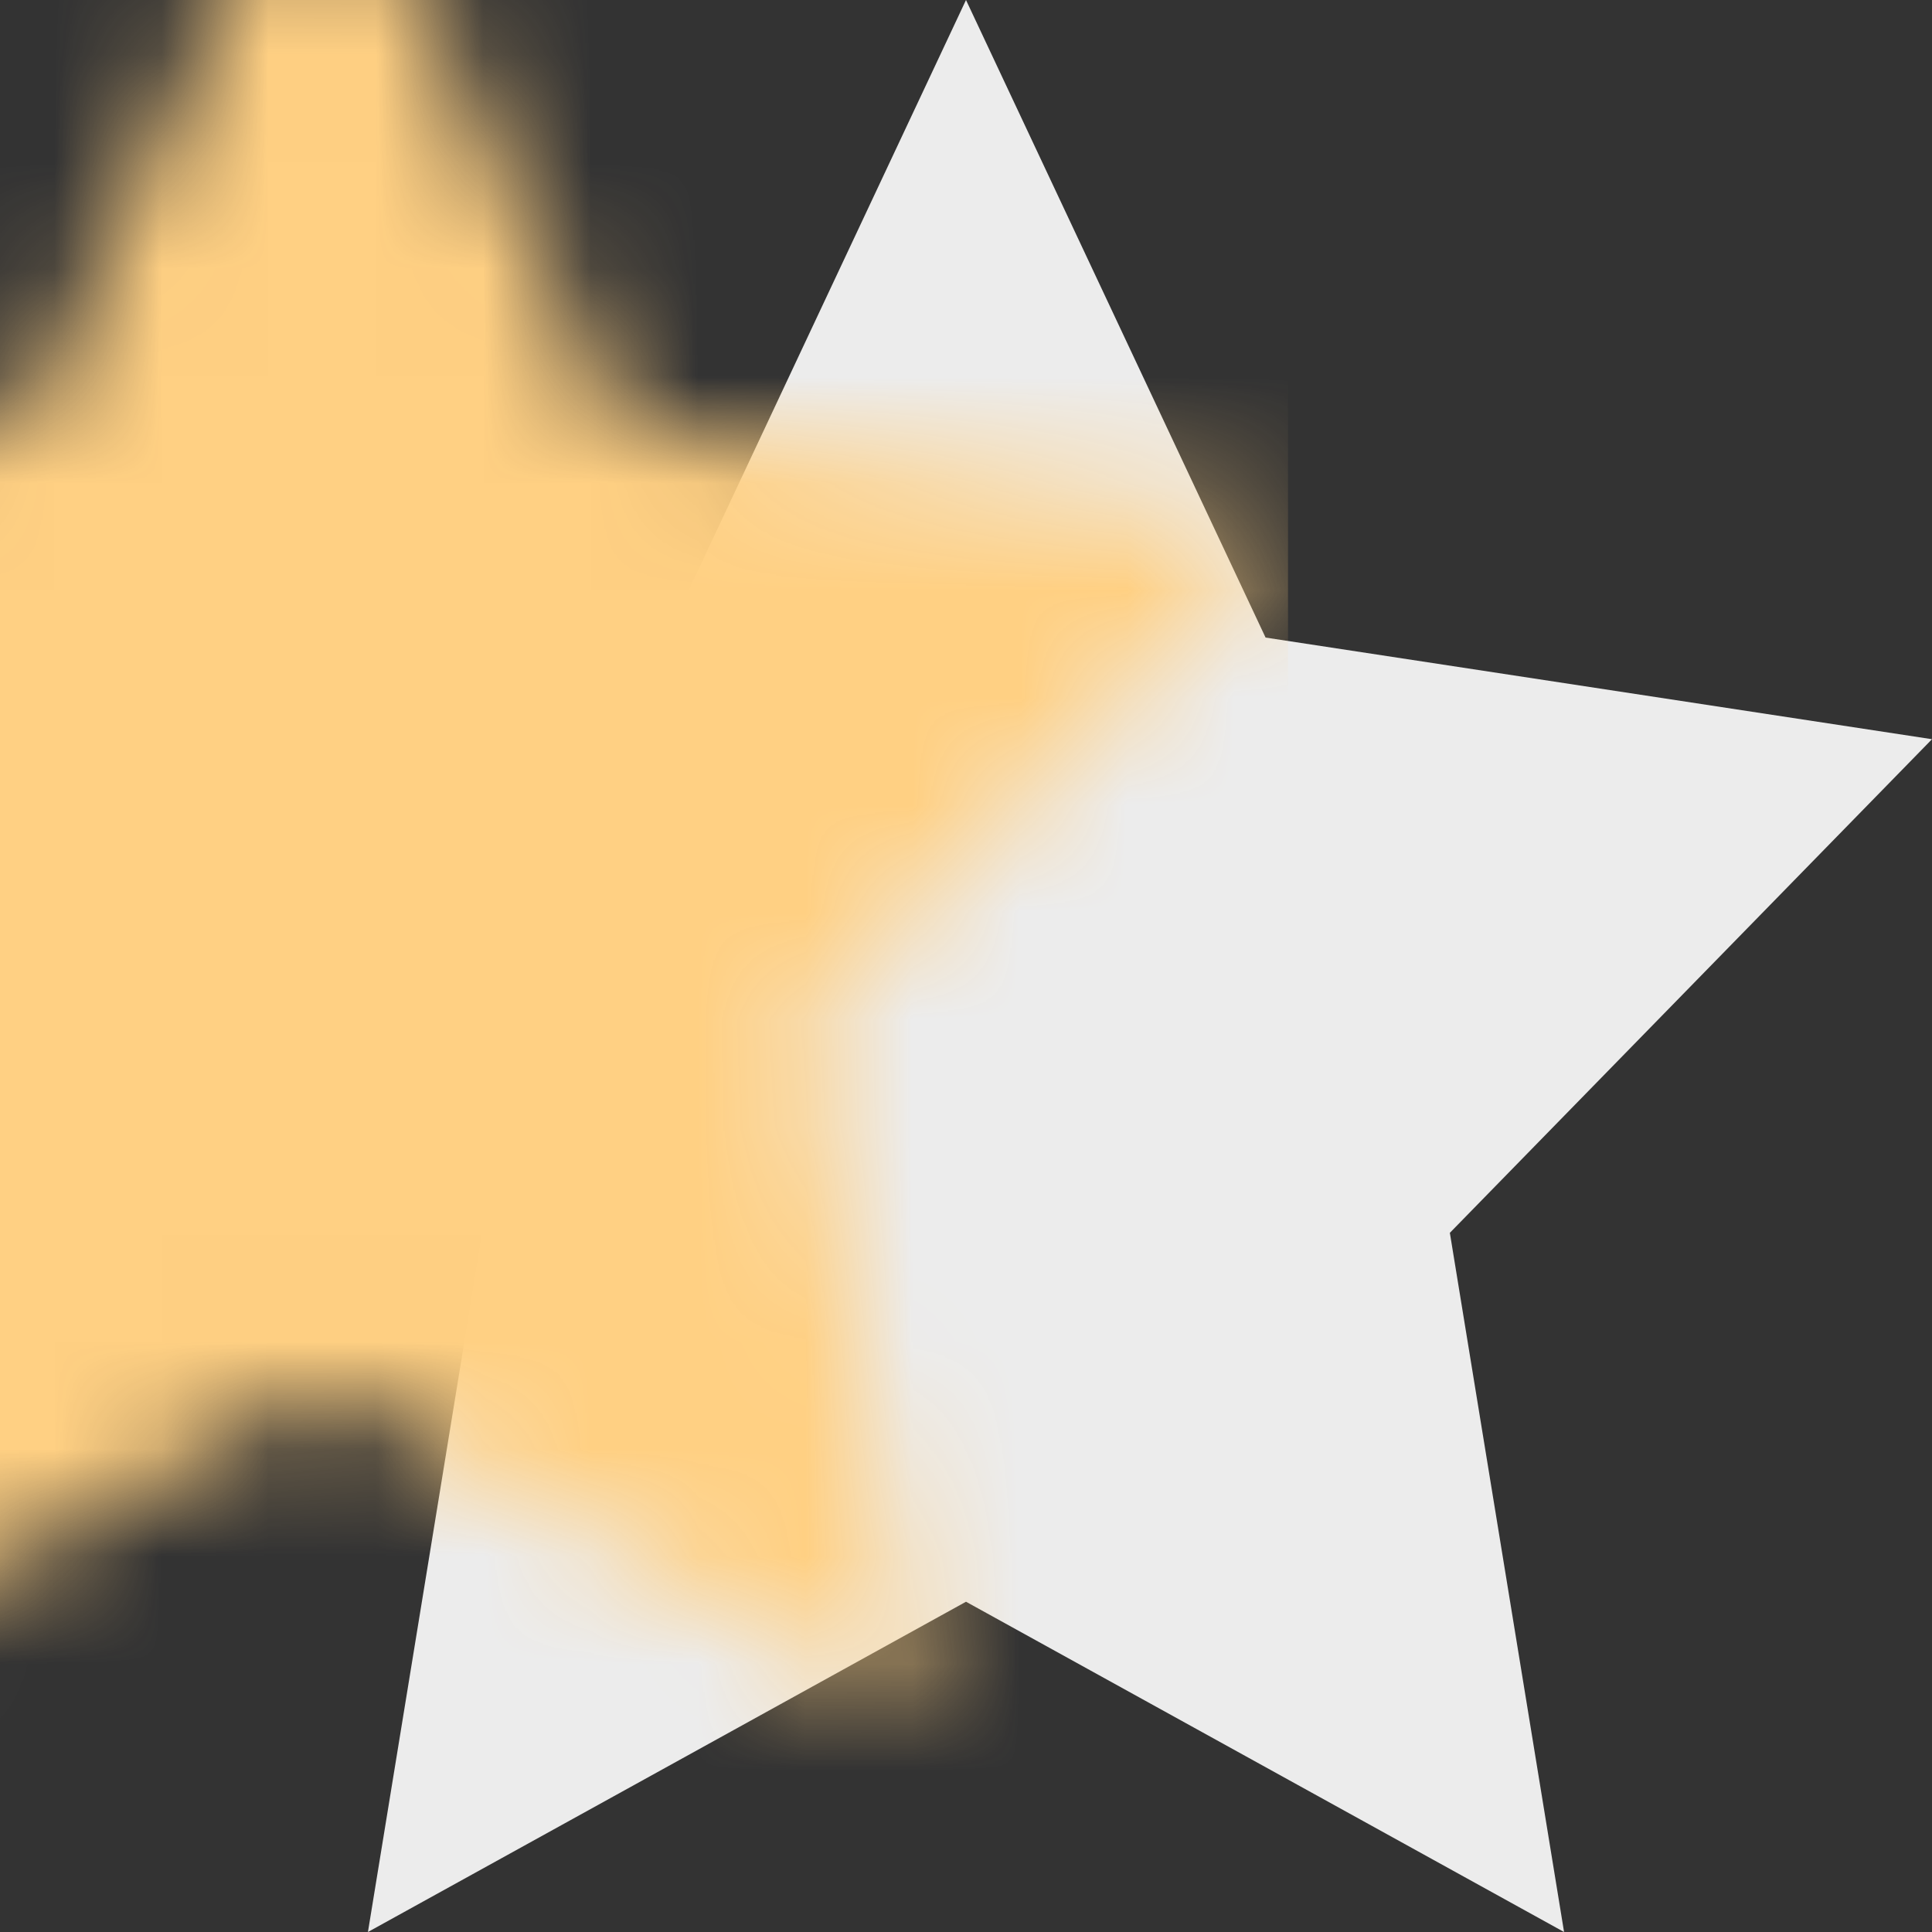 <?xml version="1.0" encoding="UTF-8"?>
<svg width="18px" height="18px" viewBox="0 0 18 18" version="1.1" xmlns="http://www.w3.org/2000/svg" xmlns:xlink="http://www.w3.org/1999/xlink">
    <rect x="0" y="0" width="18" height="18" fill="#333333" stroke="none"/>
    <!-- Generator: Sketch 53.1 (72631) - https://sketchapp.com -->
    <title>start-favorite copy 4</title>
    <desc>Created with Sketch.</desc>
    <defs>
        <polyline id="path-1" points="18 6.887 11.791 5.94 9 0 6.209 5.94 0 6.887 4.492 11.486 3.428 18 9 14.923 14.572 18 13.508 11.486 18 6.887"></polyline>
    </defs>
    <g id="👩🏼‍💻-Website" stroke="none" stroke-width="1" fill="none" fill-rule="evenodd">
        <g id="Web_Homepage_MonitorData" transform="translate(-230, -699)">
            <g id="start-favorite-copy-4" transform="translate(230, 699)">
                <mask id="mask-2" fill="white">
                    <use xlink:href="#path-1"></use>
                </mask>
                <use id="start-favorite" fill="#ECECEC" fill-rule="nonzero" xlink:href="#path-1"></use>
                <rect id="Rectangle" fill="#FFD083" mask="url(#mask-2)" x="-6" y="-2" width="18" height="26"></rect>
            </g>
        </g>
    </g>
</svg>